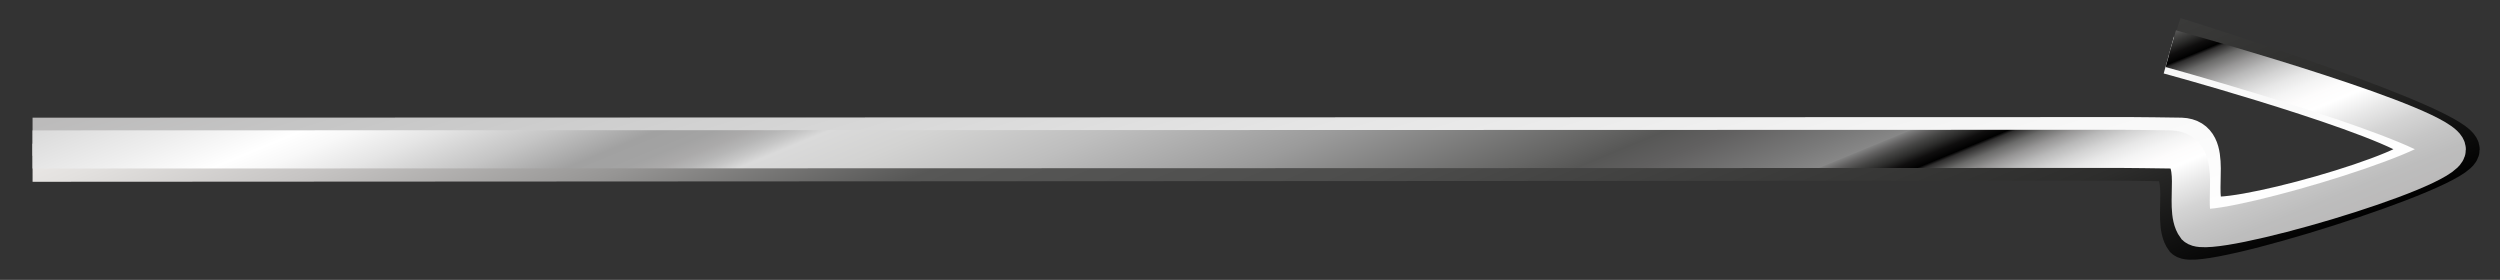 <?xml version="1.0" encoding="utf-8"?>
<!-- Generator: Adobe Illustrator 17.0.0, SVG Export Plug-In . SVG Version: 6.00 Build 0)  -->
<svg version="1.2" baseProfile="tiny" id="Ebene_1" xmlns="http://www.w3.org/2000/svg" xmlns:xlink="http://www.w3.org/1999/xlink"
	 x="0px" y="0px" width="393.284px" height="44.03px" viewBox="0 0 393.284 44.03" overflow="scroll" xml:space="preserve">
<rect x="0" y="0" width="393.284" height="44.03" fill="#333333" stroke="none"/>
<g>
	<g>
		<linearGradient id="SVGID_1_" gradientUnits="userSpaceOnUse" x1="211.973" y1="80.306" x2="177.304" y2="-33.801">
			<stop  offset="0.025" style="stop-color:#FFFFFF"/>
			<stop  offset="0.204" style="stop-color:#F8F8F8"/>
			<stop  offset="0.505" style="stop-color:#E5E5E5"/>
			<stop  offset="0.89" style="stop-color:#C5C5C5"/>
			<stop  offset="1" style="stop-color:#BBBABA"/>
		</linearGradient>
		<path fill="none" stroke="url(#SVGID_1_)" stroke-width="6" stroke-linecap="square" stroke-miterlimit="10" d="M8.124,21.51
			l327.105-0.093c0,0,6.965,0.057,7.912,0.093c5.538,0.212,1.729,9.069,3.985,12.119c2.301,2.093,34.325-6.771,34.325-10.119
			c0-3.652-37.378-14.04-37.378-14.04"/>
	</g>
	<g>
		<linearGradient id="SVGID_2_" gradientUnits="userSpaceOnUse" x1="168.562" y1="-44.767" x2="225.935" y2="94.429">
			<stop  offset="0" style="stop-color:#EEEBE9"/>
			<stop  offset="0.047" style="stop-color:#E3E1DF"/>
			<stop  offset="0.138" style="stop-color:#C7C5C4"/>
			<stop  offset="0.261" style="stop-color:#969594"/>
			<stop  offset="0.384" style="stop-color:#575756"/>
			<stop  offset="0.56" style="stop-color:#4D4D4C"/>
			<stop  offset="0.856" style="stop-color:#2D2D2C"/>
			<stop  offset="1" style="stop-color:#000000"/>
		</linearGradient>
		<path fill="none" stroke="url(#SVGID_2_)" stroke-width="6" stroke-linecap="square" stroke-miterlimit="10" d="M8.124,25.596
			l325.545-0.179c0,0,4.992,0.057,5.943,0.093c5.56,0.212,1.735,9.069,4,12.119c2.31,2.093,43.478-10.771,43.478-14.119
			c0-3.652-42.108-16.905-42.108-16.905"/>
	</g>
	<g>
		<linearGradient id="SVGID_3_" gradientUnits="userSpaceOnUse" x1="167.266" y1="-46.319" x2="225.037" y2="93.844">
			<stop  offset="0" style="stop-color:#EEEBE9"/>
			<stop  offset="0" style="stop-color:#E5E3E2"/>
			<stop  offset="0" style="stop-color:#DADADA"/>
			<stop  offset="0.061" style="stop-color:#EEEEEE"/>
			<stop  offset="0.107" style="stop-color:#FFFFFF"/>
			<stop  offset="0.128" style="stop-color:#F8F8F8"/>
			<stop  offset="0.162" style="stop-color:#E5E5E5"/>
			<stop  offset="0.207" style="stop-color:#C5C5C5"/>
			<stop  offset="0.247" style="stop-color:#A1A1A1"/>
			<stop  offset="0.27" style="stop-color:#A3A3A3"/>
			<stop  offset="0.284" style="stop-color:#ABAAAA"/>
			<stop  offset="0.295" style="stop-color:#B6B6B6"/>
			<stop  offset="0.305" style="stop-color:#C6C6C6"/>
			<stop  offset="0.315" style="stop-color:#DADADA"/>
			<stop  offset="0.356" style="stop-color:#D3D3D2"/>
			<stop  offset="0.426" style="stop-color:#BEBEBE"/>
			<stop  offset="0.515" style="stop-color:#9B9B9B"/>
			<stop  offset="0.62" style="stop-color:#666665"/>
			<stop  offset="0.646" style="stop-color:#575756"/>
			<stop  offset="0.673" style="stop-color:#616060"/>
			<stop  offset="0.719" style="stop-color:#797979"/>
			<stop  offset="0.742" style="stop-color:#878787"/>
			<stop  offset="0.743" style="stop-color:#7F7F7F"/>
			<stop  offset="0.75" style="stop-color:#605F5F"/>
			<stop  offset="0.757" style="stop-color:#454544"/>
			<stop  offset="0.765" style="stop-color:#2C2C2B"/>
			<stop  offset="0.773" style="stop-color:#0F0E0E"/>
			<stop  offset="0.781" style="stop-color:#000000"/>
			<stop  offset="0.784" style="stop-color:#2D2C2C"/>
			<stop  offset="0.795" style="stop-color:#6A6A69"/>
			<stop  offset="0.807" style="stop-color:#979696"/>
			<stop  offset="0.819" style="stop-color:#B9B9B9"/>
			<stop  offset="0.831" style="stop-color:#D3D3D3"/>
			<stop  offset="0.843" style="stop-color:#E7E7E7"/>
			<stop  offset="0.855" style="stop-color:#F4F4F4"/>
			<stop  offset="0.868" style="stop-color:#FDFCFC"/>
			<stop  offset="0.882" style="stop-color:#FFFFFF"/>
			<stop  offset="0.904" style="stop-color:#E8E8E8"/>
			<stop  offset="0.926" style="stop-color:#D4D4D4"/>
			<stop  offset="0.95" style="stop-color:#C6C6C6"/>
			<stop  offset="0.974" style="stop-color:#BDBDBD"/>
			<stop  offset="1" style="stop-color:#BBBABA"/>
		</linearGradient>
		<path fill="none" stroke="url(#SVGID_3_)" stroke-width="6" stroke-linecap="square" stroke-miterlimit="10" d="M8.124,23.51
			l325.37-0.093c0,0,6.992,0.057,7.943,0.093c5.56,0.212,1.735,9.069,4,12.119c2.31,2.093,39.478-8.771,39.478-12.119
			c0-3.652-40.534-15.04-40.534-15.04"/>
	</g>
</g>
</svg>
